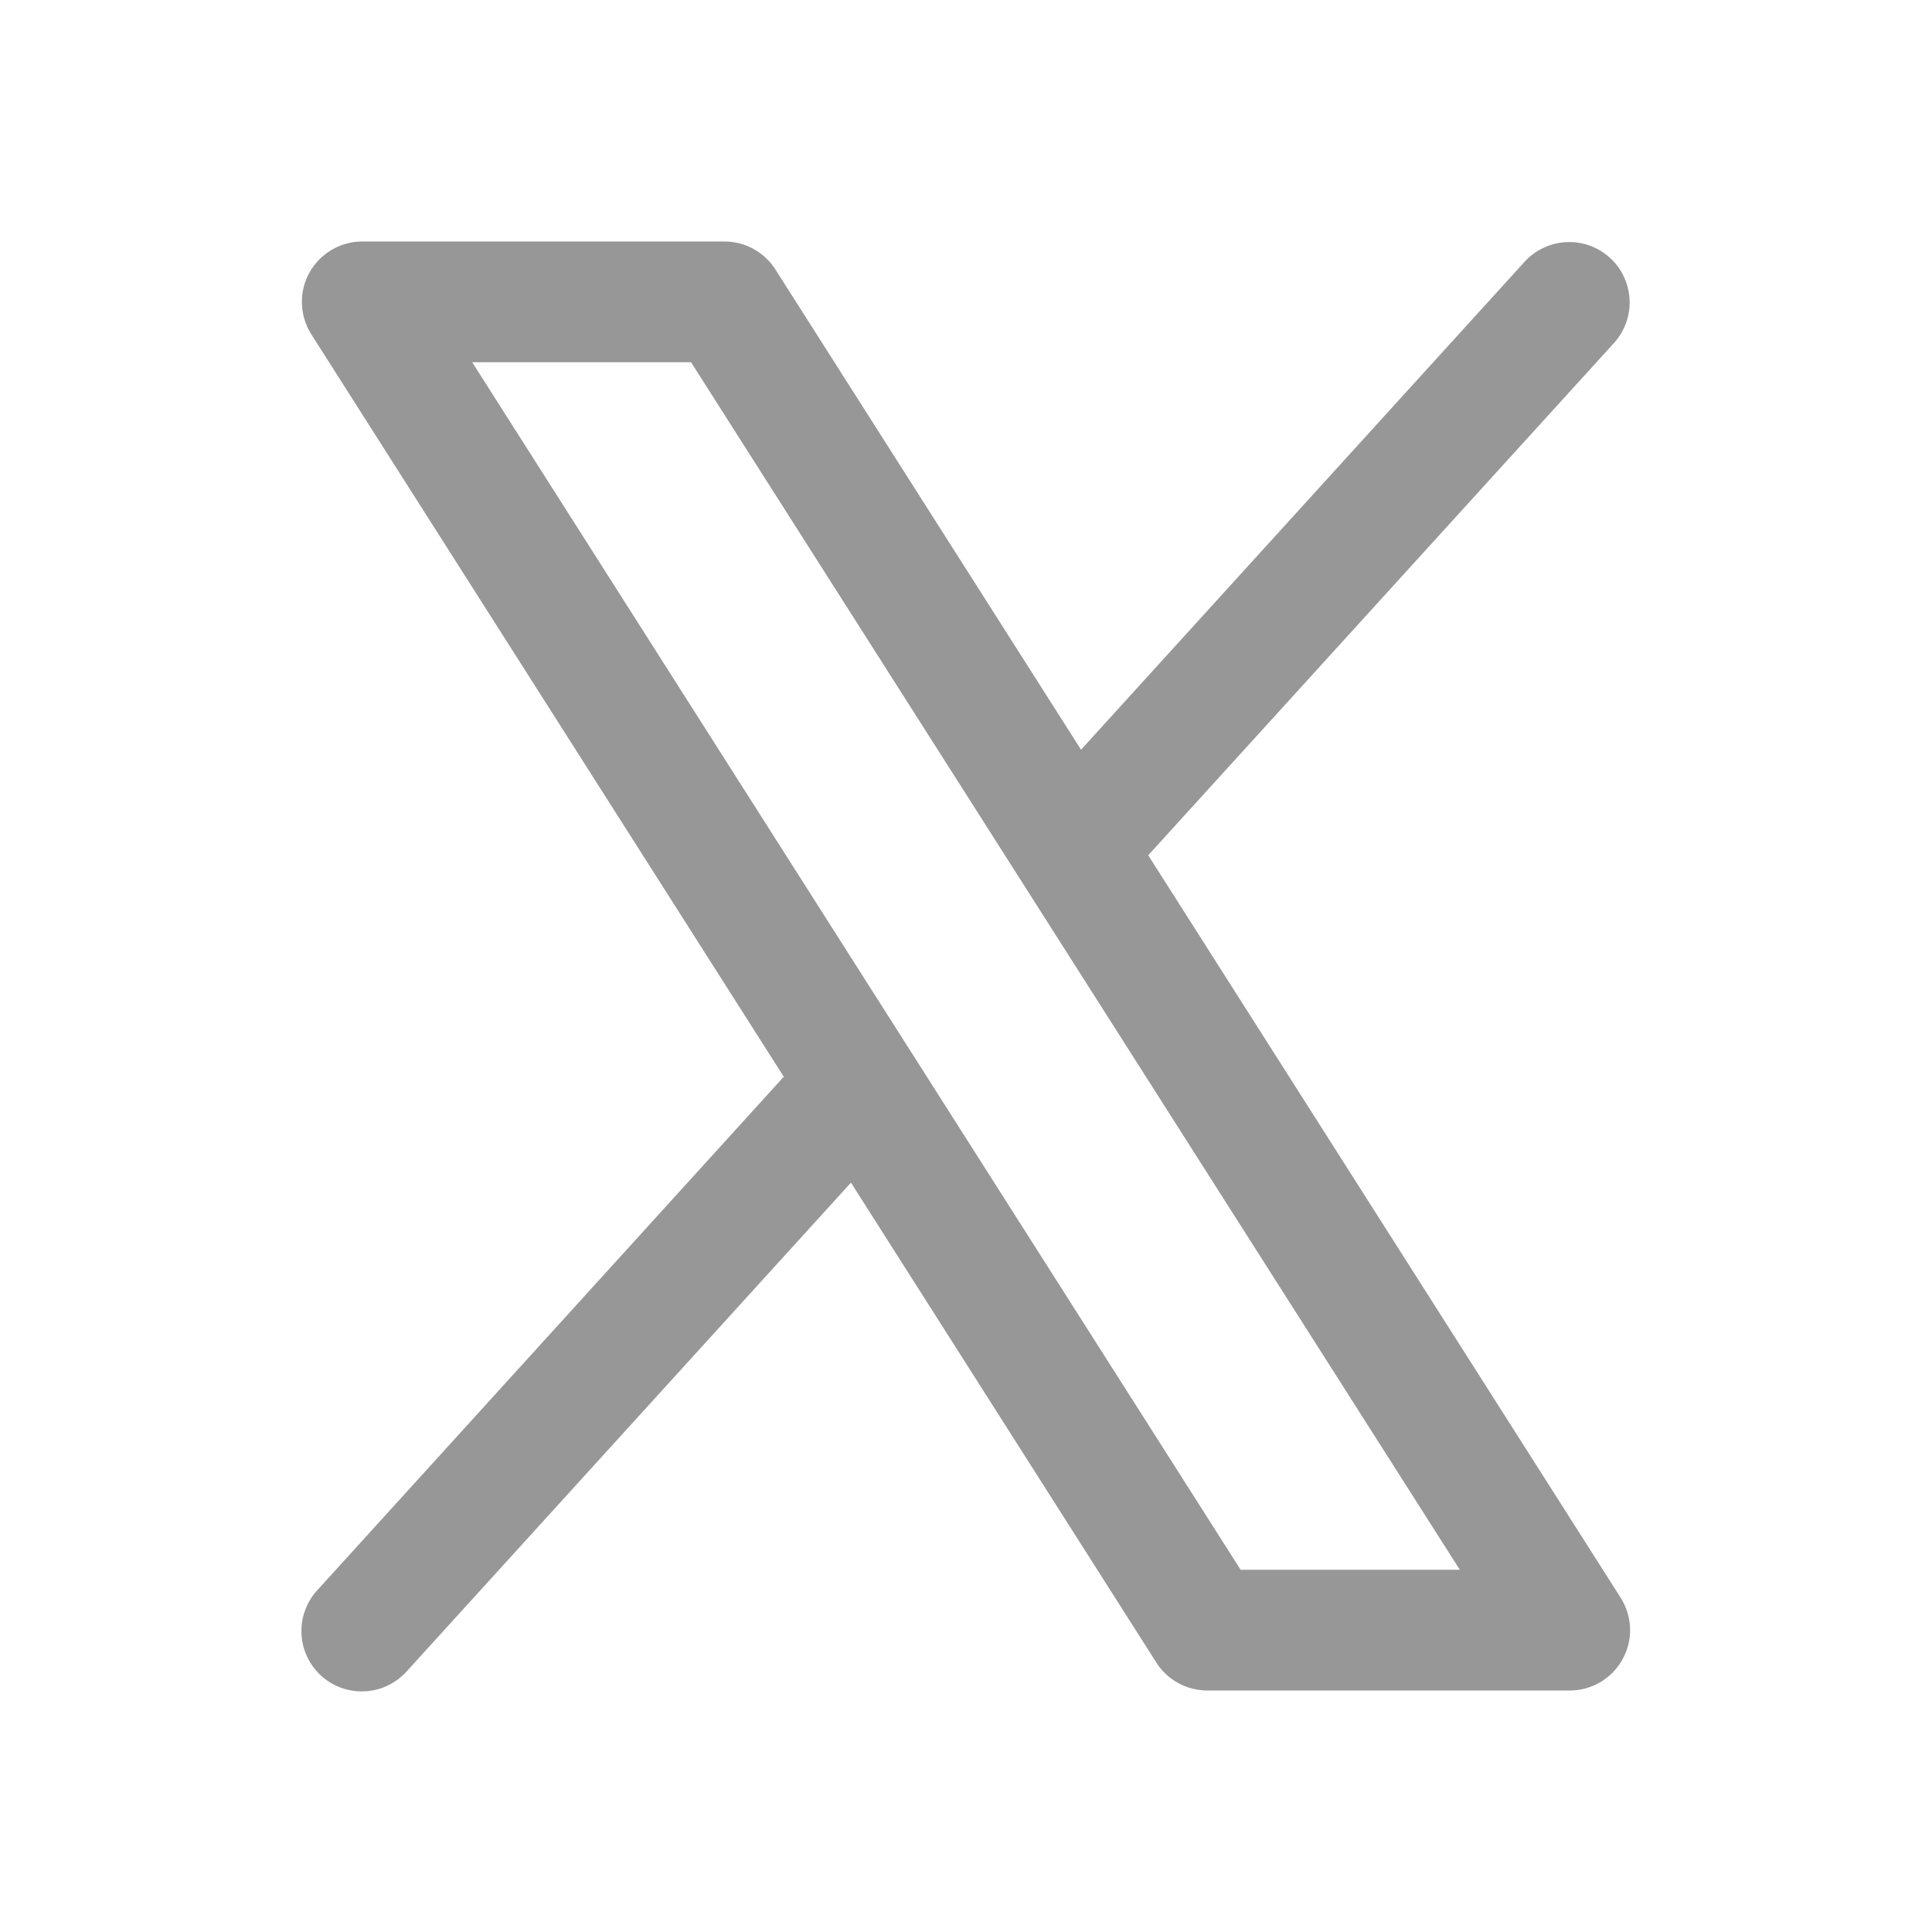 <svg width="22" height="22" viewBox="0 0 22 22" fill="none" xmlns="http://www.w3.org/2000/svg">
<g opacity="0.5">
<path d="M18.455 18.194L13.075 9.739L18.384 3.9C18.504 3.765 18.566 3.587 18.556 3.407C18.546 3.226 18.466 3.056 18.332 2.935C18.198 2.813 18.021 2.749 17.841 2.757C17.66 2.764 17.489 2.843 17.366 2.975L12.31 8.537L8.83 3.069C8.768 2.971 8.682 2.891 8.581 2.835C8.48 2.779 8.366 2.75 8.25 2.75H4.125C4.002 2.75 3.881 2.783 3.775 2.846C3.669 2.909 3.581 2.999 3.522 3.107C3.463 3.215 3.433 3.337 3.438 3.46C3.442 3.583 3.479 3.703 3.545 3.807L8.925 12.261L3.616 18.105C3.554 18.171 3.506 18.249 3.475 18.335C3.443 18.42 3.429 18.511 3.433 18.602C3.436 18.692 3.458 18.782 3.497 18.864C3.535 18.947 3.59 19.02 3.657 19.082C3.724 19.143 3.803 19.19 3.889 19.221C3.975 19.251 4.066 19.264 4.156 19.259C4.247 19.255 4.336 19.232 4.418 19.192C4.5 19.153 4.573 19.097 4.634 19.029L9.69 13.467L13.17 18.936C13.232 19.032 13.318 19.112 13.42 19.167C13.521 19.222 13.635 19.25 13.75 19.25H17.875C17.998 19.25 18.119 19.217 18.225 19.154C18.331 19.091 18.418 19.001 18.477 18.893C18.537 18.785 18.566 18.664 18.562 18.541C18.558 18.418 18.521 18.298 18.455 18.194ZM14.127 17.875L5.377 4.125H7.869L16.623 17.875H14.127Z" fill="#2F2F2F"/>
</g>
</svg>
